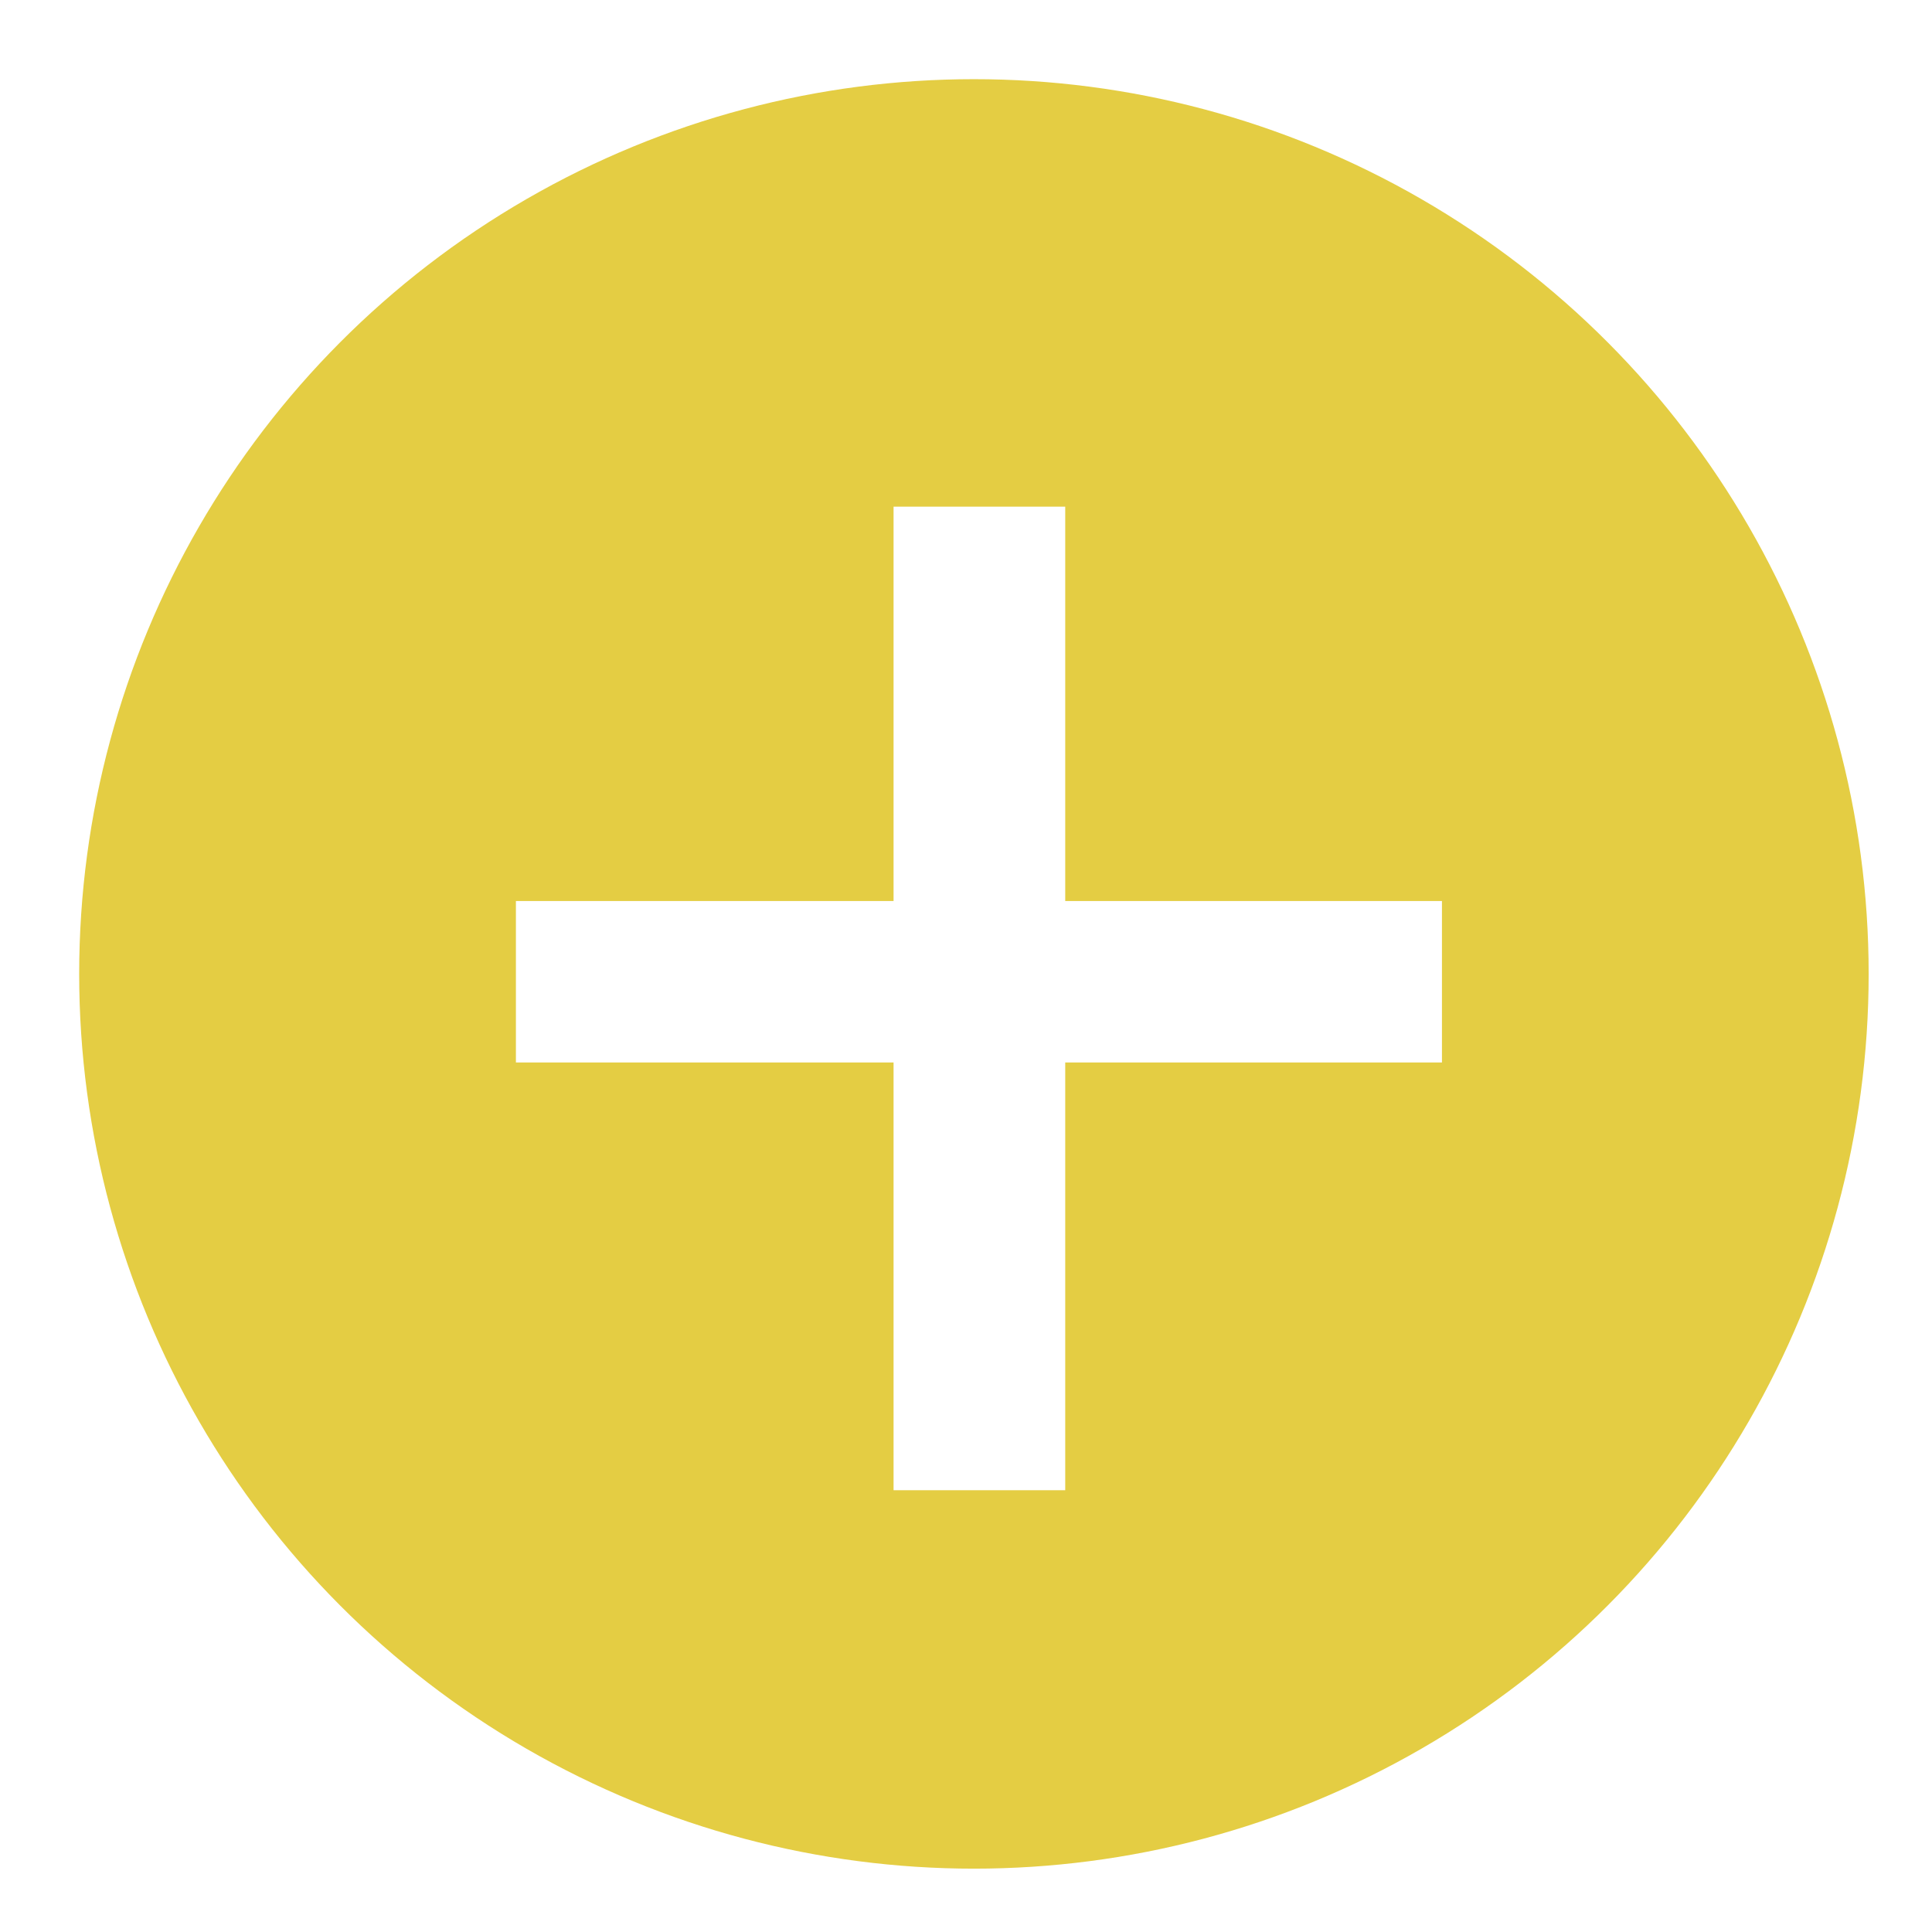 <svg width="122" height="122" viewBox="0 0 122 122" fill="none" xmlns="http://www.w3.org/2000/svg">
<g filter="url(#filter0_d_205_17050)">
<circle cx="56.5" cy="56.5" r="56.5" fill="#E4CD43"/>
<path d="M86.055 51.897V62.092H27.578V51.897H86.055ZM62.266 26.994V89.103H51.426V26.994H62.266Z" fill="white"/>
</g>
<defs>
<filter id="filter0_d_205_17050" x="0" y="0" width="122" height="122" filterUnits="userSpaceOnUse" color-interpolation-filters="sRGB">
<feFlood flood-opacity="0" result="BackgroundImageFix"/>
<feColorMatrix in="SourceAlpha" type="matrix" values="0 0 0 0 0 0 0 0 0 0 0 0 0 0 0 0 0 0 127 0" result="hardAlpha"/>
<feOffset dx="5" dy="5"/>
<feGaussianBlur stdDeviation="2"/>
<feComposite in2="hardAlpha" operator="out"/>
<feColorMatrix type="matrix" values="0 0 0 0 0 0 0 0 0 0 0 0 0 0 0 0 0 0 0.25 0"/>
<feBlend mode="normal" in2="BackgroundImageFix" result="effect1_dropShadow_205_17050"/>
<feBlend mode="normal" in="SourceGraphic" in2="effect1_dropShadow_205_17050" result="shape"/>
</filter>
</defs>
</svg>
